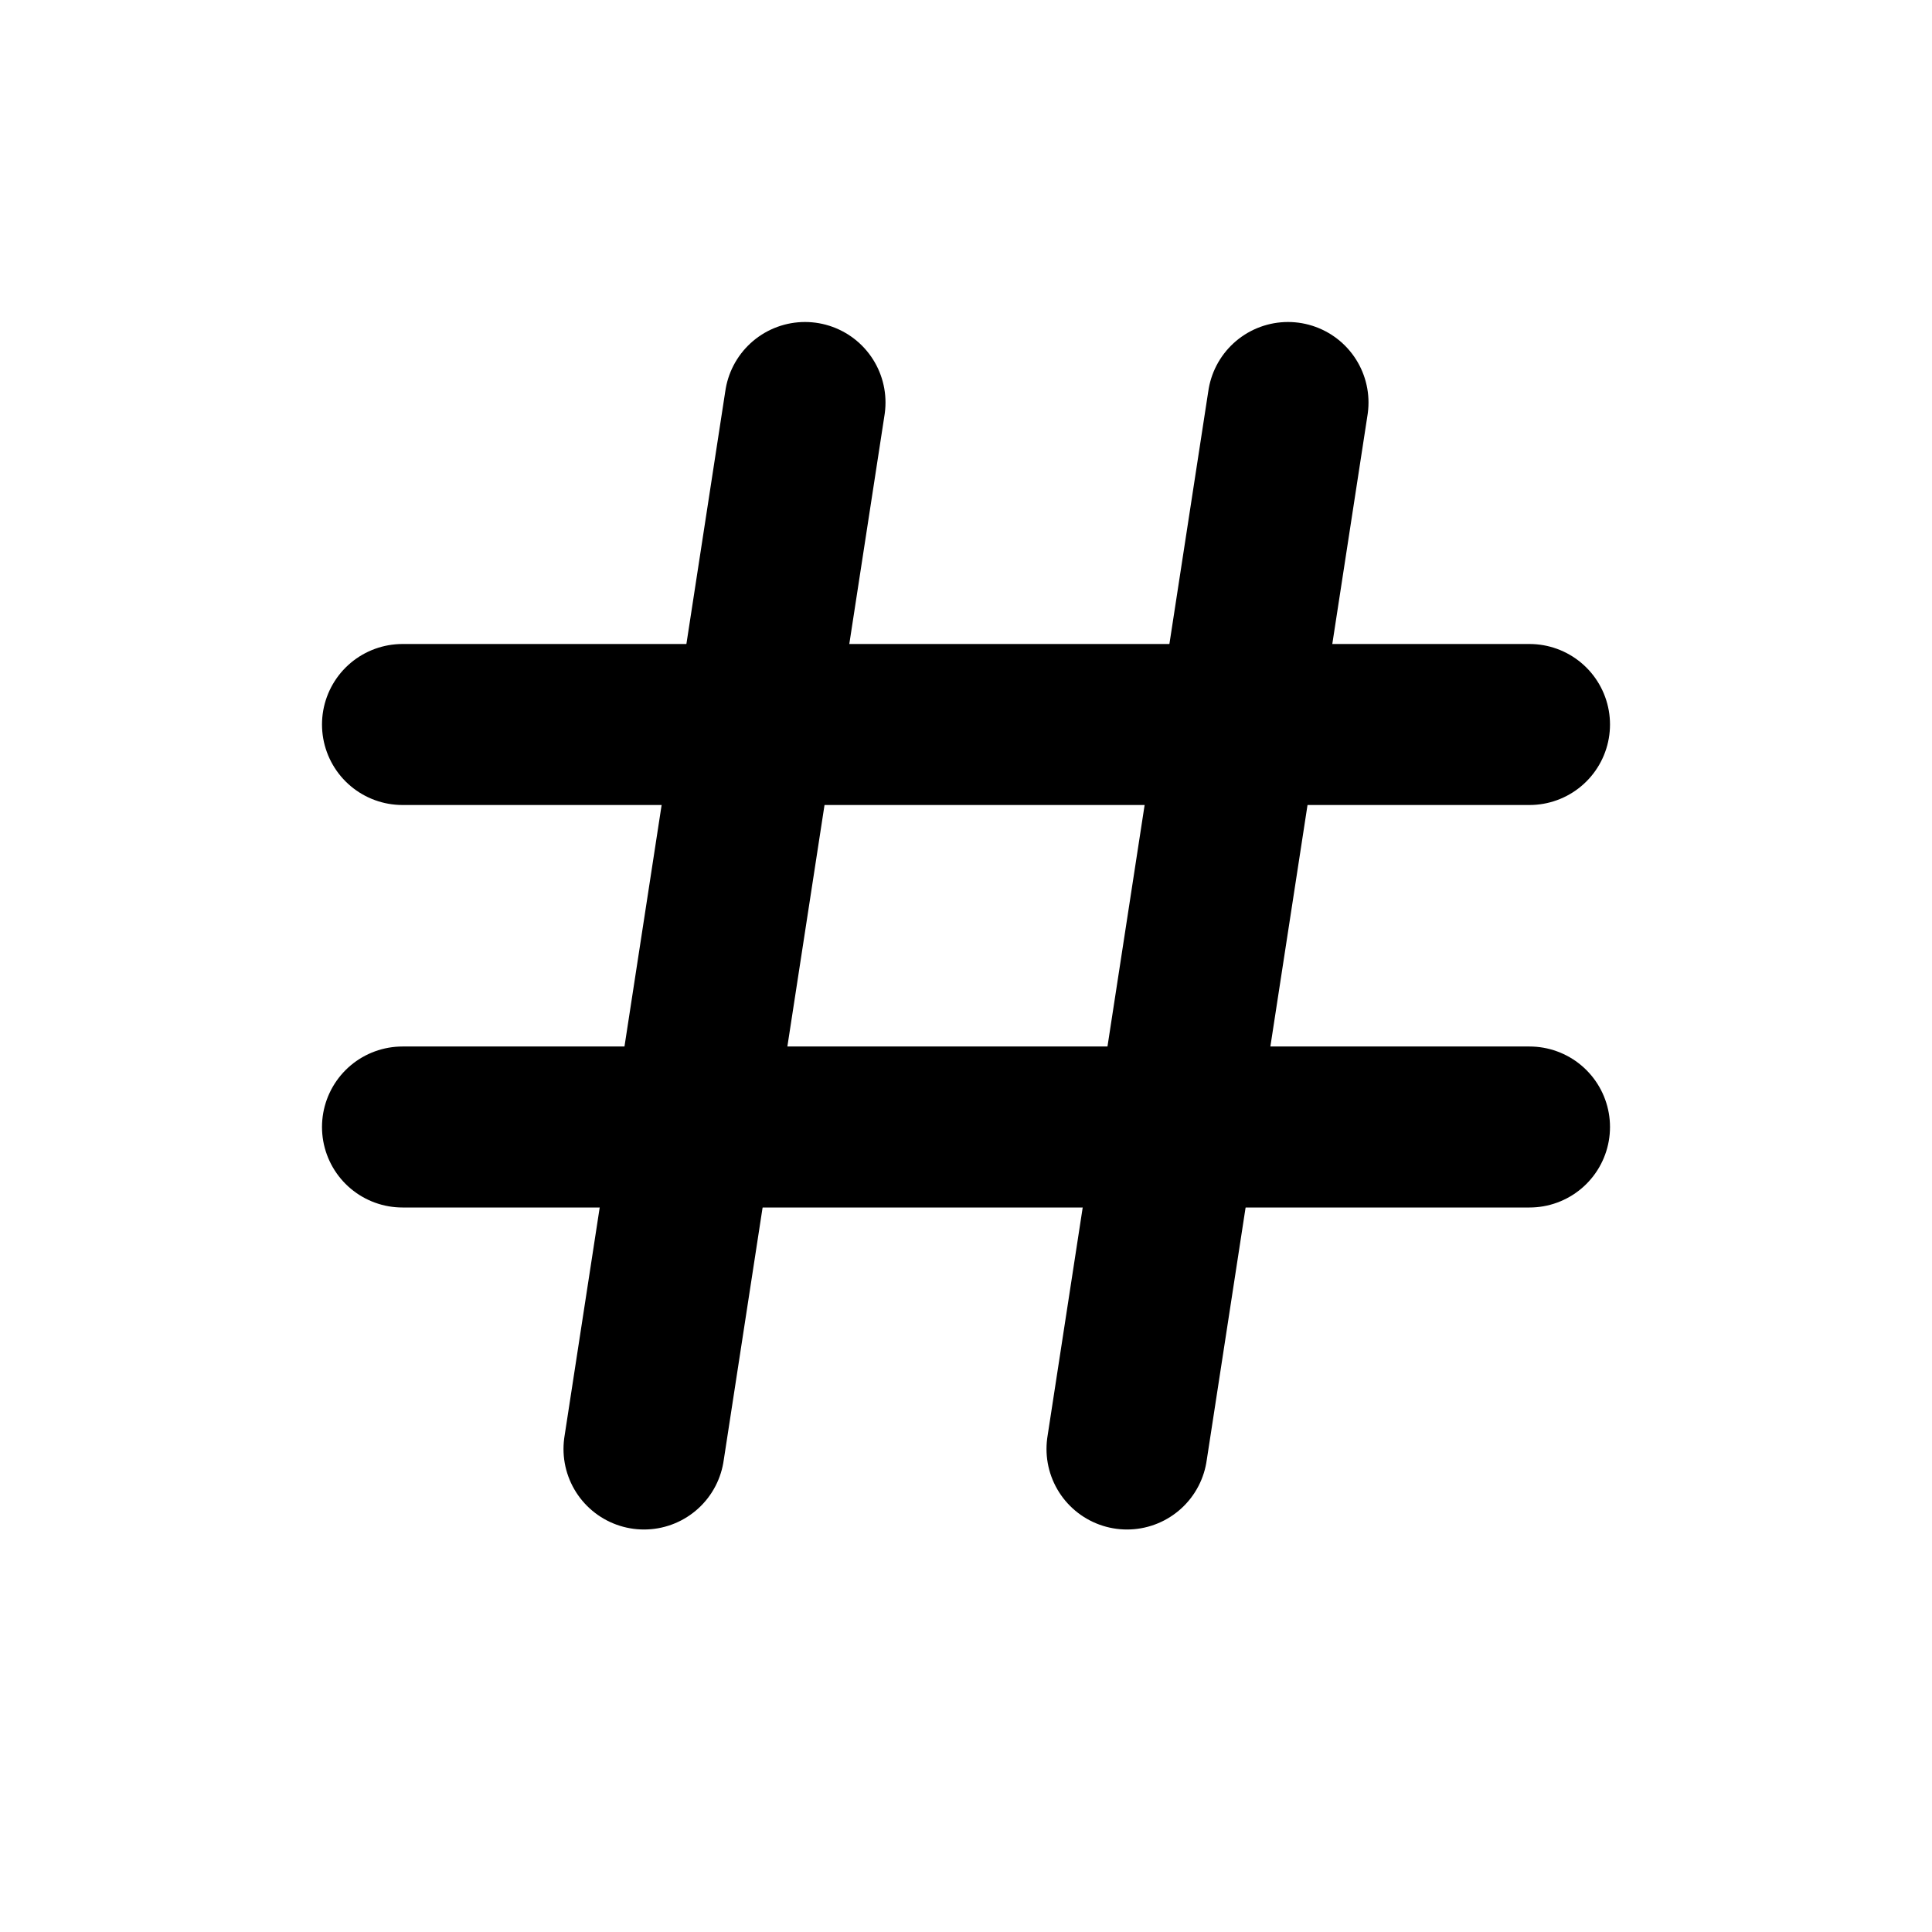 
<svg width="24" height="24" viewBox="0 0 24 24" fill="none" xmlns="http://www.w3.org/2000/svg">
    <path d="M5 9H19" stroke="currentColor" stroke-width="2" stroke-linecap="round" stroke-linejoin="round"/>
    <path d="M5 14H19" stroke="currentColor" stroke-width="2" stroke-linecap="round" stroke-linejoin="round"/>
    <path d="M10 5L8 18" stroke="currentColor" stroke-width="2" stroke-linecap="round" stroke-linejoin="round"/>
    <path d="M16 5L14 18" stroke="currentColor" stroke-width="2" stroke-linecap="round" stroke-linejoin="round"/>
</svg>
